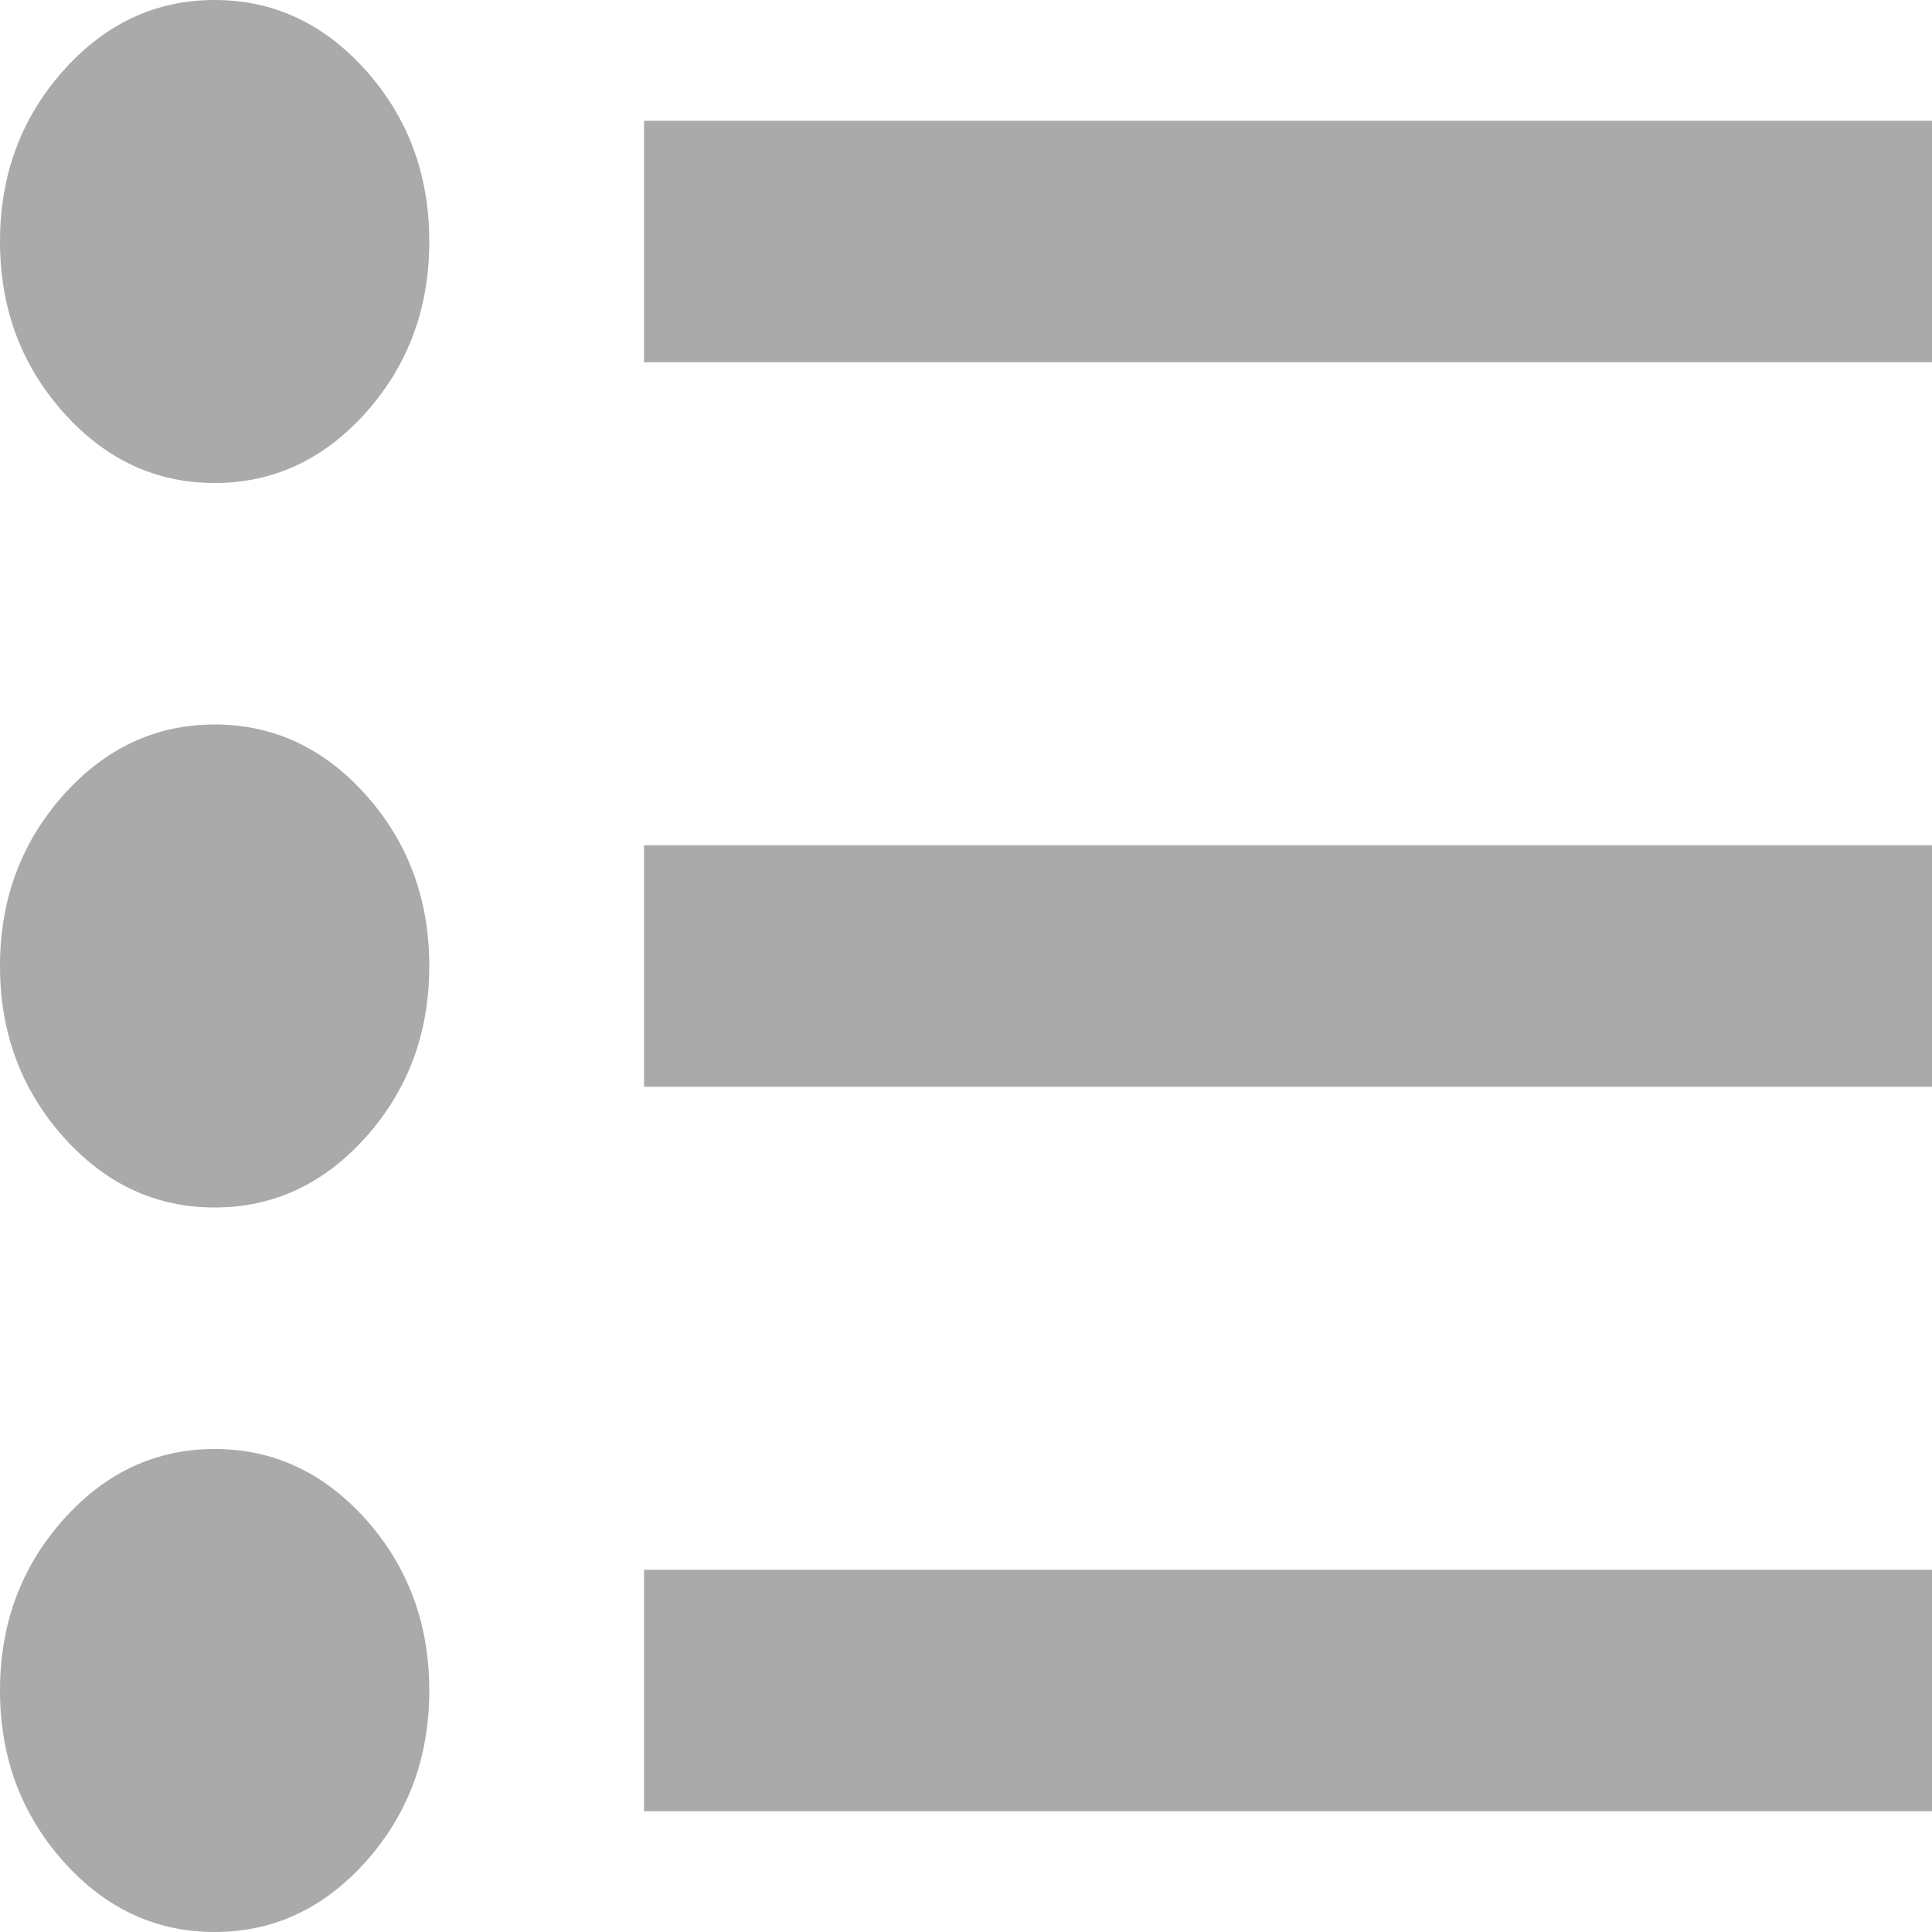 <svg width="20" height="20" viewBox="0 0 20 20" fill="none" xmlns="http://www.w3.org/2000/svg">
<path d="M6.667 18.75V16.25H20V18.75H6.667ZM6.667 11.25V8.75H20V11.25H6.667ZM6.667 3.75V1.25H20V3.75H6.667ZM2.222 20C1.611 20 1.088 19.755 0.653 19.266C0.218 18.776 0 18.188 0 17.5C0 16.812 0.218 16.224 0.653 15.734C1.088 15.245 1.611 15 2.222 15C2.833 15 3.356 15.245 3.792 15.734C4.227 16.224 4.444 16.812 4.444 17.5C4.444 18.188 4.227 18.776 3.792 19.266C3.356 19.755 2.833 20 2.222 20ZM2.222 12.5C1.611 12.5 1.088 12.255 0.653 11.766C0.218 11.276 0 10.688 0 10C0 9.312 0.218 8.724 0.653 8.234C1.088 7.745 1.611 7.5 2.222 7.5C2.833 7.5 3.356 7.745 3.792 8.234C4.227 8.724 4.444 9.312 4.444 10C4.444 10.688 4.227 11.276 3.792 11.766C3.356 12.255 2.833 12.5 2.222 12.5ZM2.222 5C1.611 5 1.088 4.755 0.653 4.266C0.218 3.776 0 3.188 0 2.5C0 1.812 0.218 1.224 0.653 0.734C1.088 0.245 1.611 0 2.222 0C2.833 0 3.356 0.245 3.792 0.734C4.227 1.224 4.444 1.812 4.444 2.5C4.444 3.188 4.227 3.776 3.792 4.266C3.356 4.755 2.833 5 2.222 5Z" fill="#AAAAAA"/>
</svg>
